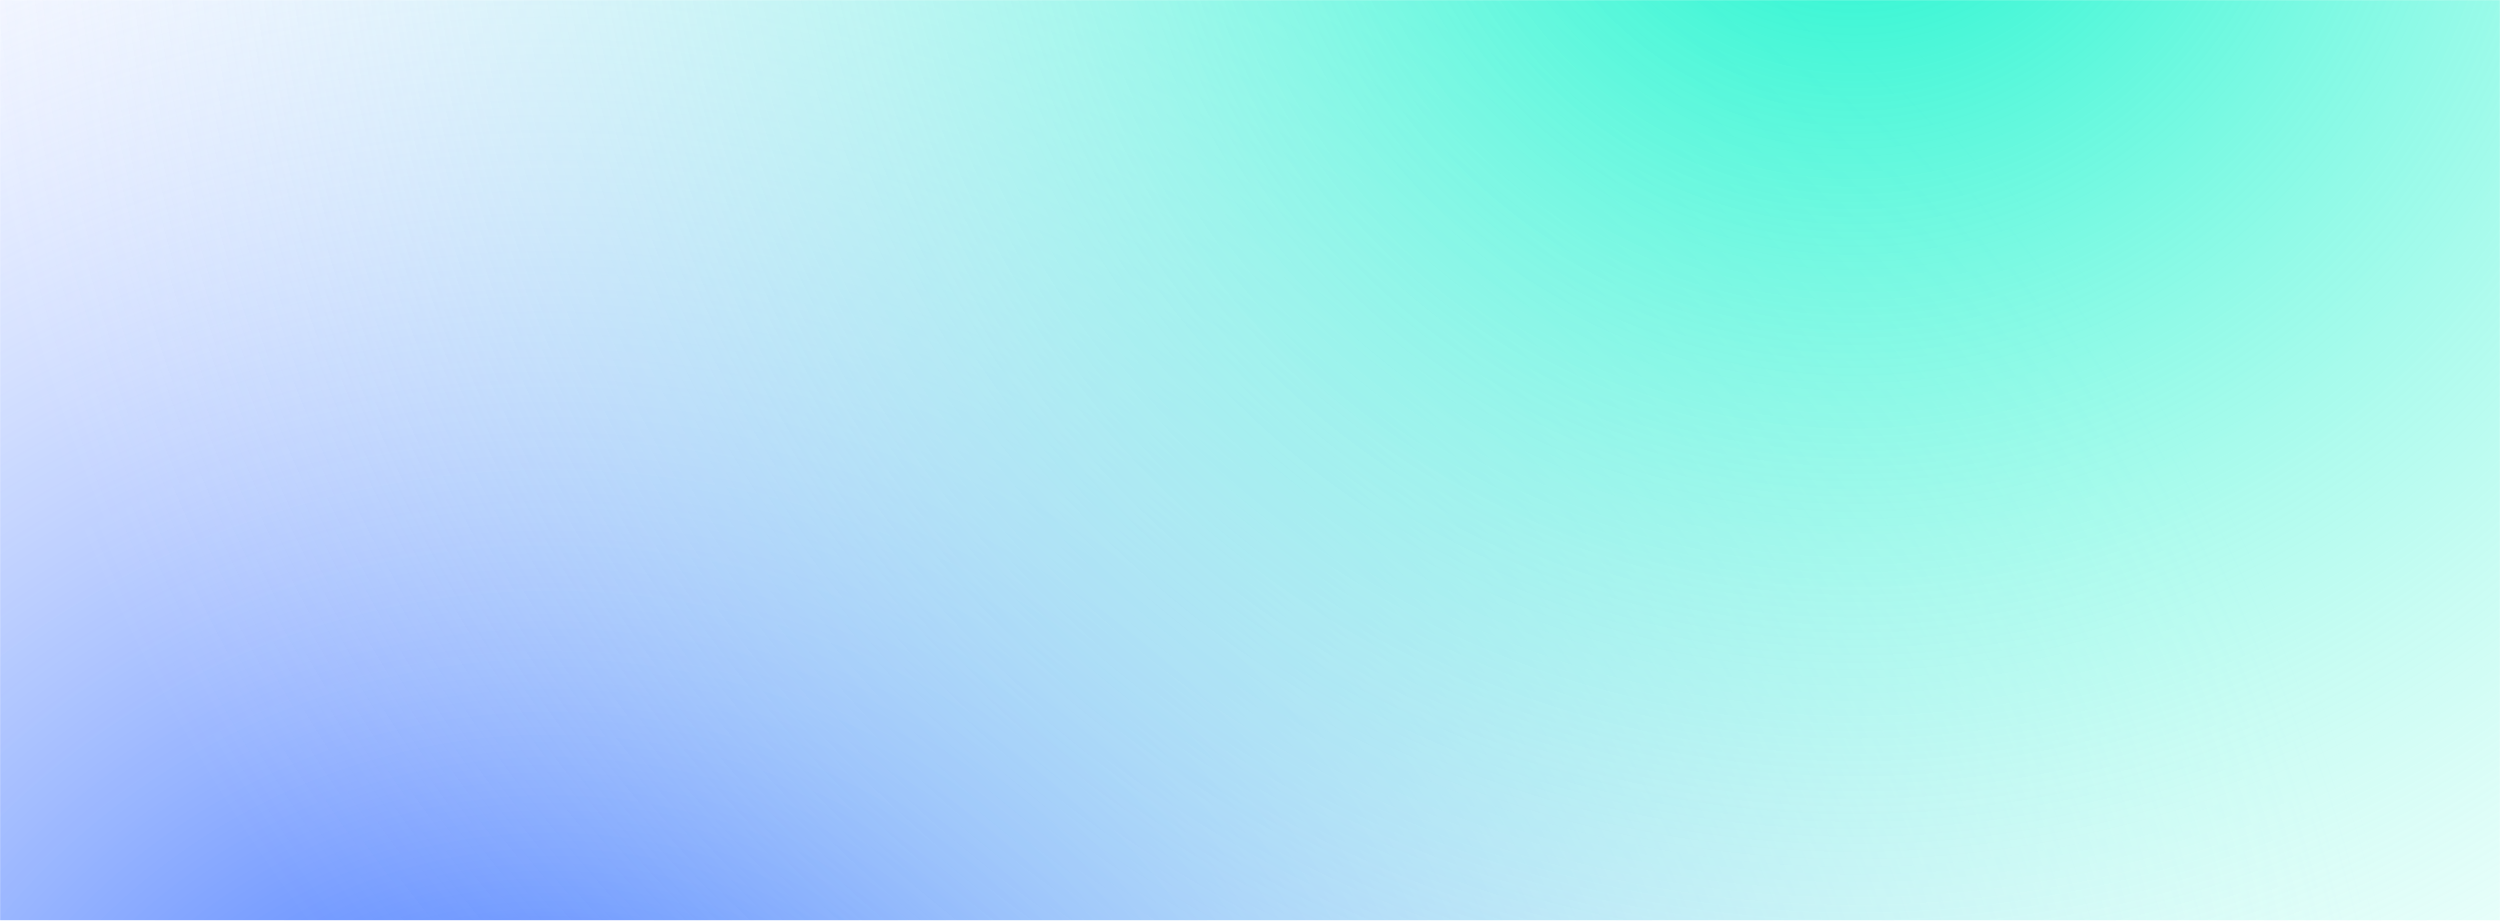 <svg width="1920" height="707" viewBox="0 0 1920 707" fill="none" xmlns="http://www.w3.org/2000/svg">
<mask id="mask0_138_51" style="mask-type:alpha" maskUnits="userSpaceOnUse" x="0" y="0" width="1920" height="707">
<path d="M0 0H1920V707H0V0Z" fill="#F5F5F5"/>
</mask>
<g mask="url(#mask0_138_51)">
<circle cx="416" cy="1064" r="1500" fill="url(#paint0_radial_138_51)"/>
<circle cx="1430" cy="-180" r="1500" fill="url(#paint1_radial_138_51)"/>
</g>
<defs>
<radialGradient id="paint0_radial_138_51" cx="0" cy="0" r="1" gradientUnits="userSpaceOnUse" gradientTransform="translate(416 1064) rotate(90) scale(1500)">
<stop stop-color="#0047FF"/>
<stop offset="1" stop-color="white" stop-opacity="0"/>
</radialGradient>
<radialGradient id="paint1_radial_138_51" cx="0" cy="0" r="1" gradientUnits="userSpaceOnUse" gradientTransform="translate(1430 -180) rotate(90) scale(1500)">
<stop stop-color="#0AF4CA"/>
<stop offset="1" stop-color="white" stop-opacity="0"/>
</radialGradient>
</defs>
</svg>
